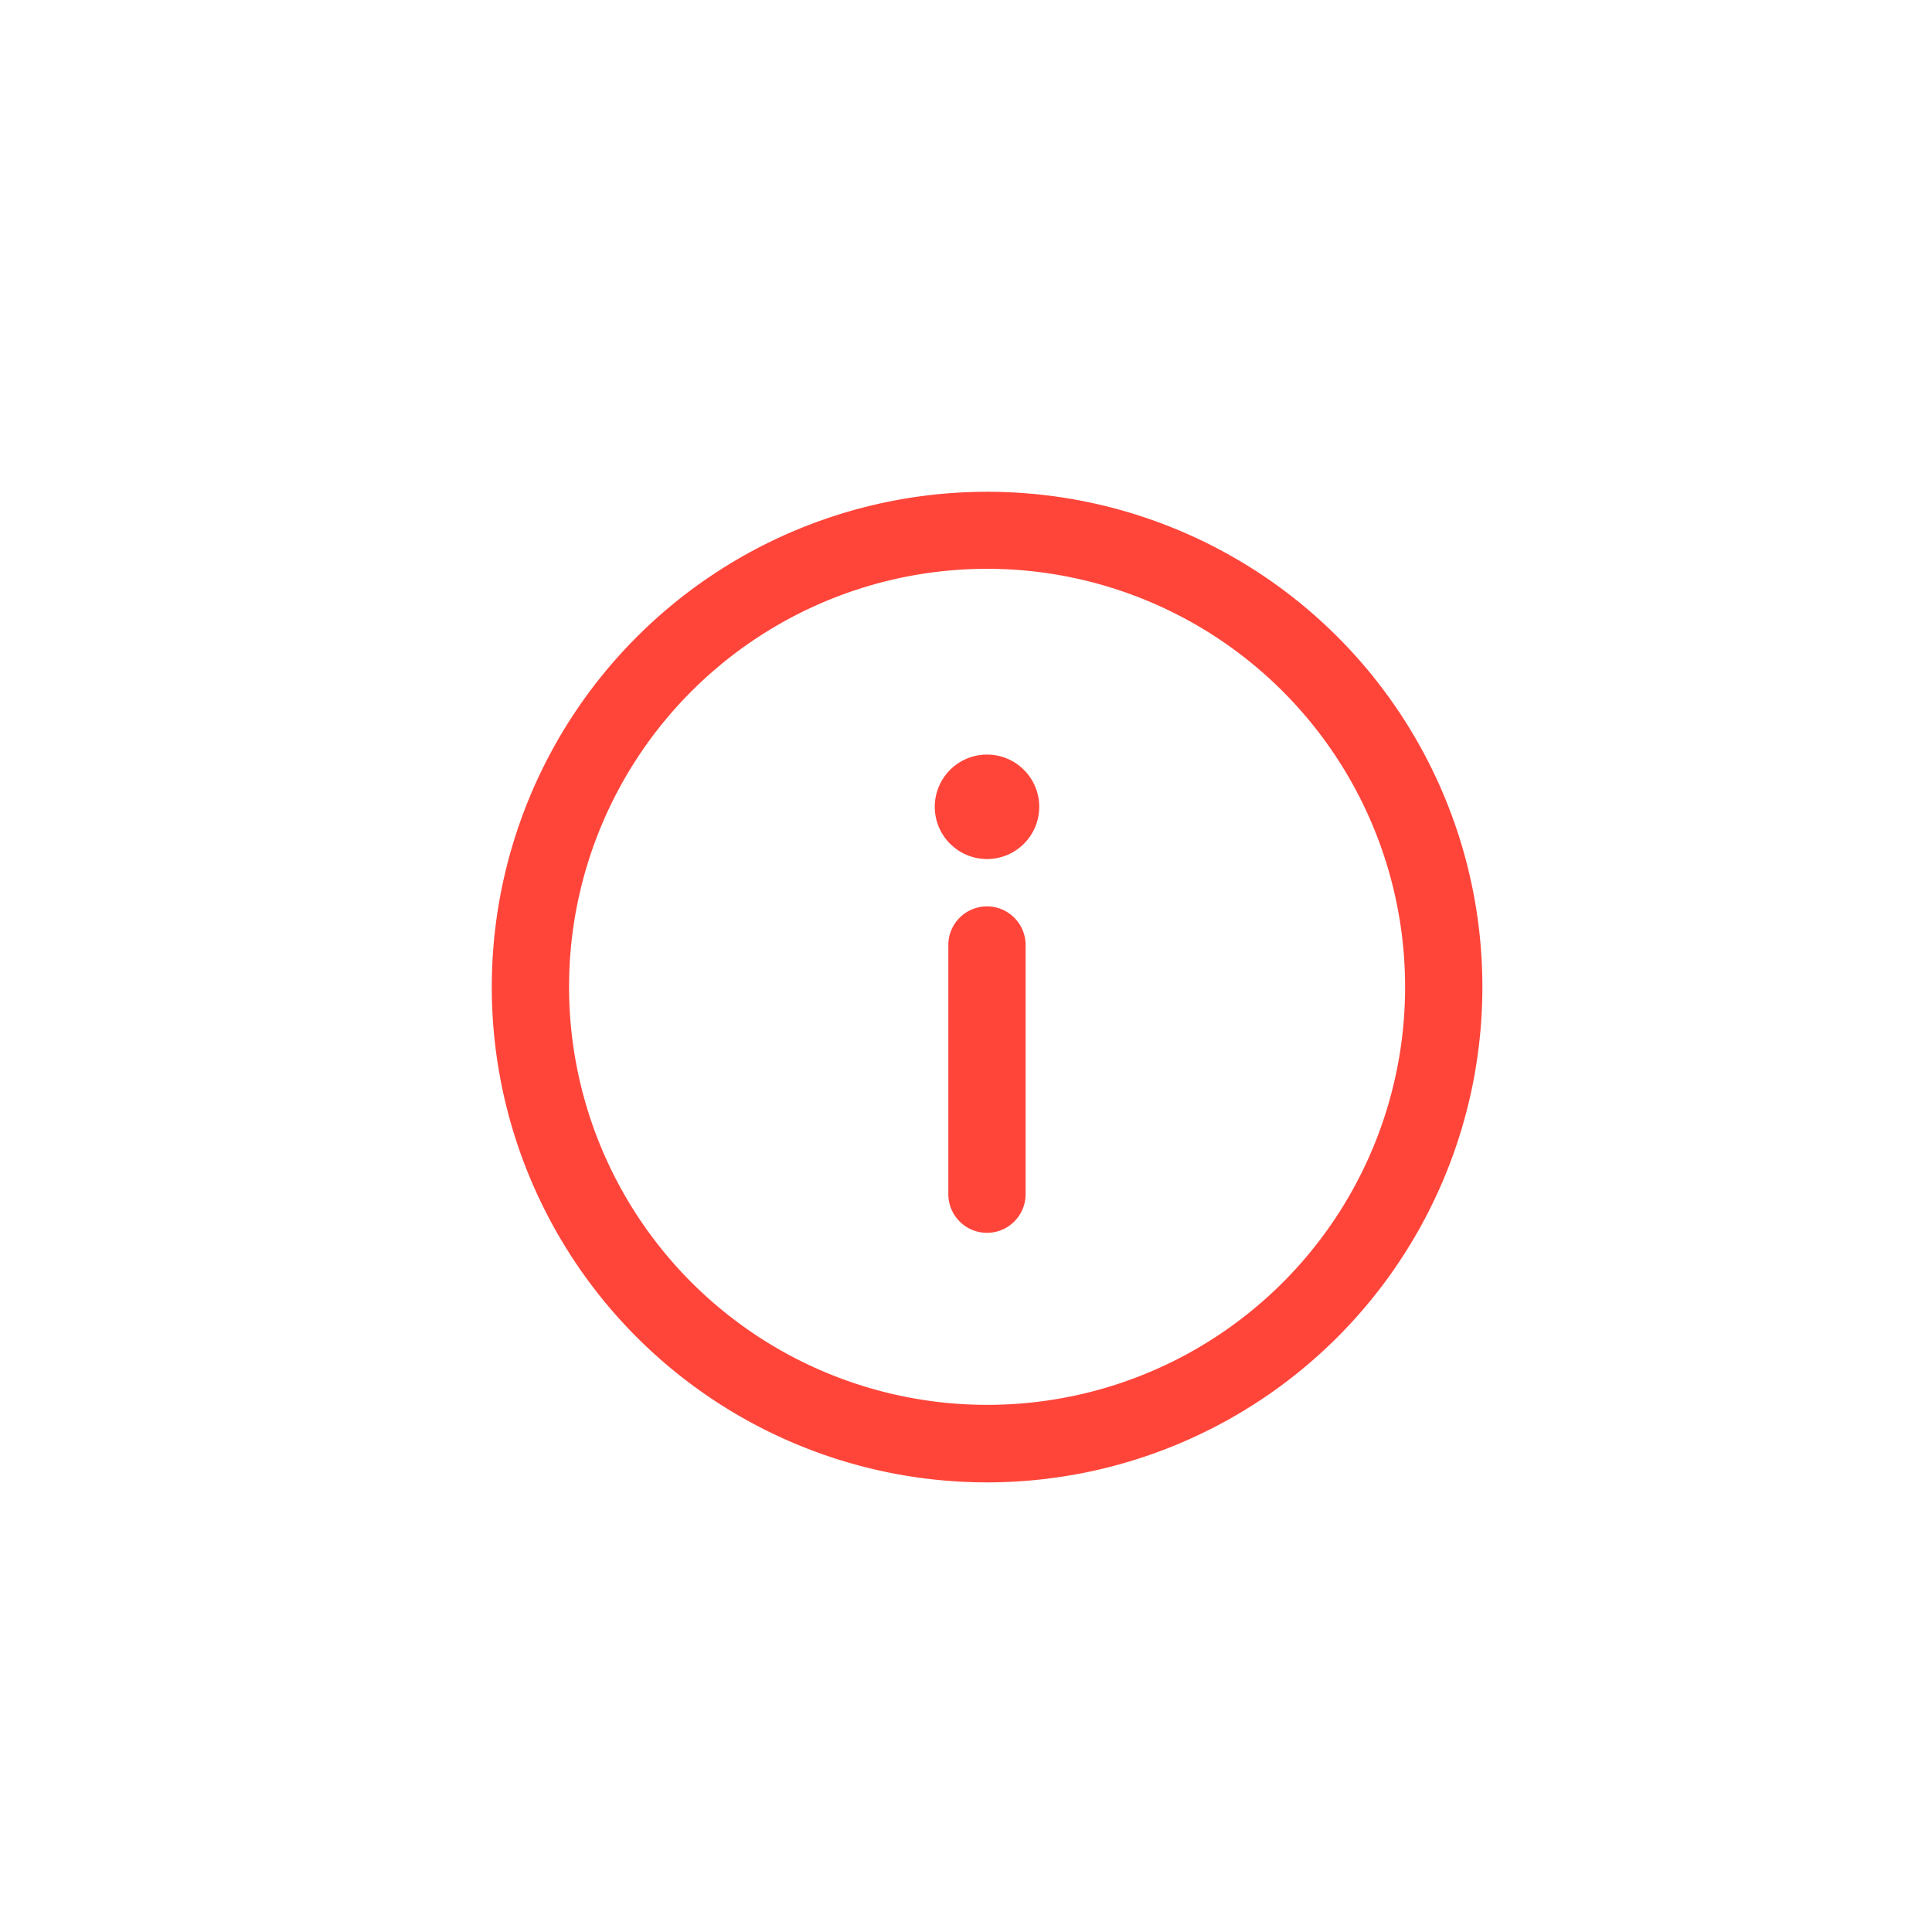 <svg xmlns="http://www.w3.org/2000/svg" id="ico_notice" width="55" height="55" viewBox="0 0 55 55">
    <defs>
        <style>
            .cls-2{fill:#ff453a}
        </style>
    </defs>
    <g id="information" transform="translate(14 14)">
        <g id="그룹_1171">
            <g id="그룹_1170">
                <path id="패스_611" d="M14.1 0a14.1 14.1 0 1 0 14.1 14.1A14.09 14.09 0 0 0 14.1 0zm0 25.993a11.9 11.9 0 1 1 11.9-11.9 11.889 11.889 0 0 1-11.9 11.9z" class="cls-2"/>
            </g>
        </g>
        <g id="그룹_1173" transform="translate(12.997 11.803)">
            <g id="그룹_1172">
                <path id="패스_612" d="M237.1 214.33a1.1 1.1 0 0 0-1.1 1.1v7.093a1.1 1.1 0 1 0 2.2 0v-7.093a1.1 1.1 0 0 0-1.1-1.1z" class="cls-2" transform="translate(-236 -214.33)"/>
            </g>
        </g>
        <g id="그룹_1175" transform="translate(12.611 7.481)">
            <g id="그룹_1174">
                <circle id="타원_42" cx="1.487" cy="1.487" r="1.487" class="cls-2"/>
            </g>
        </g>
    </g>
</svg>
